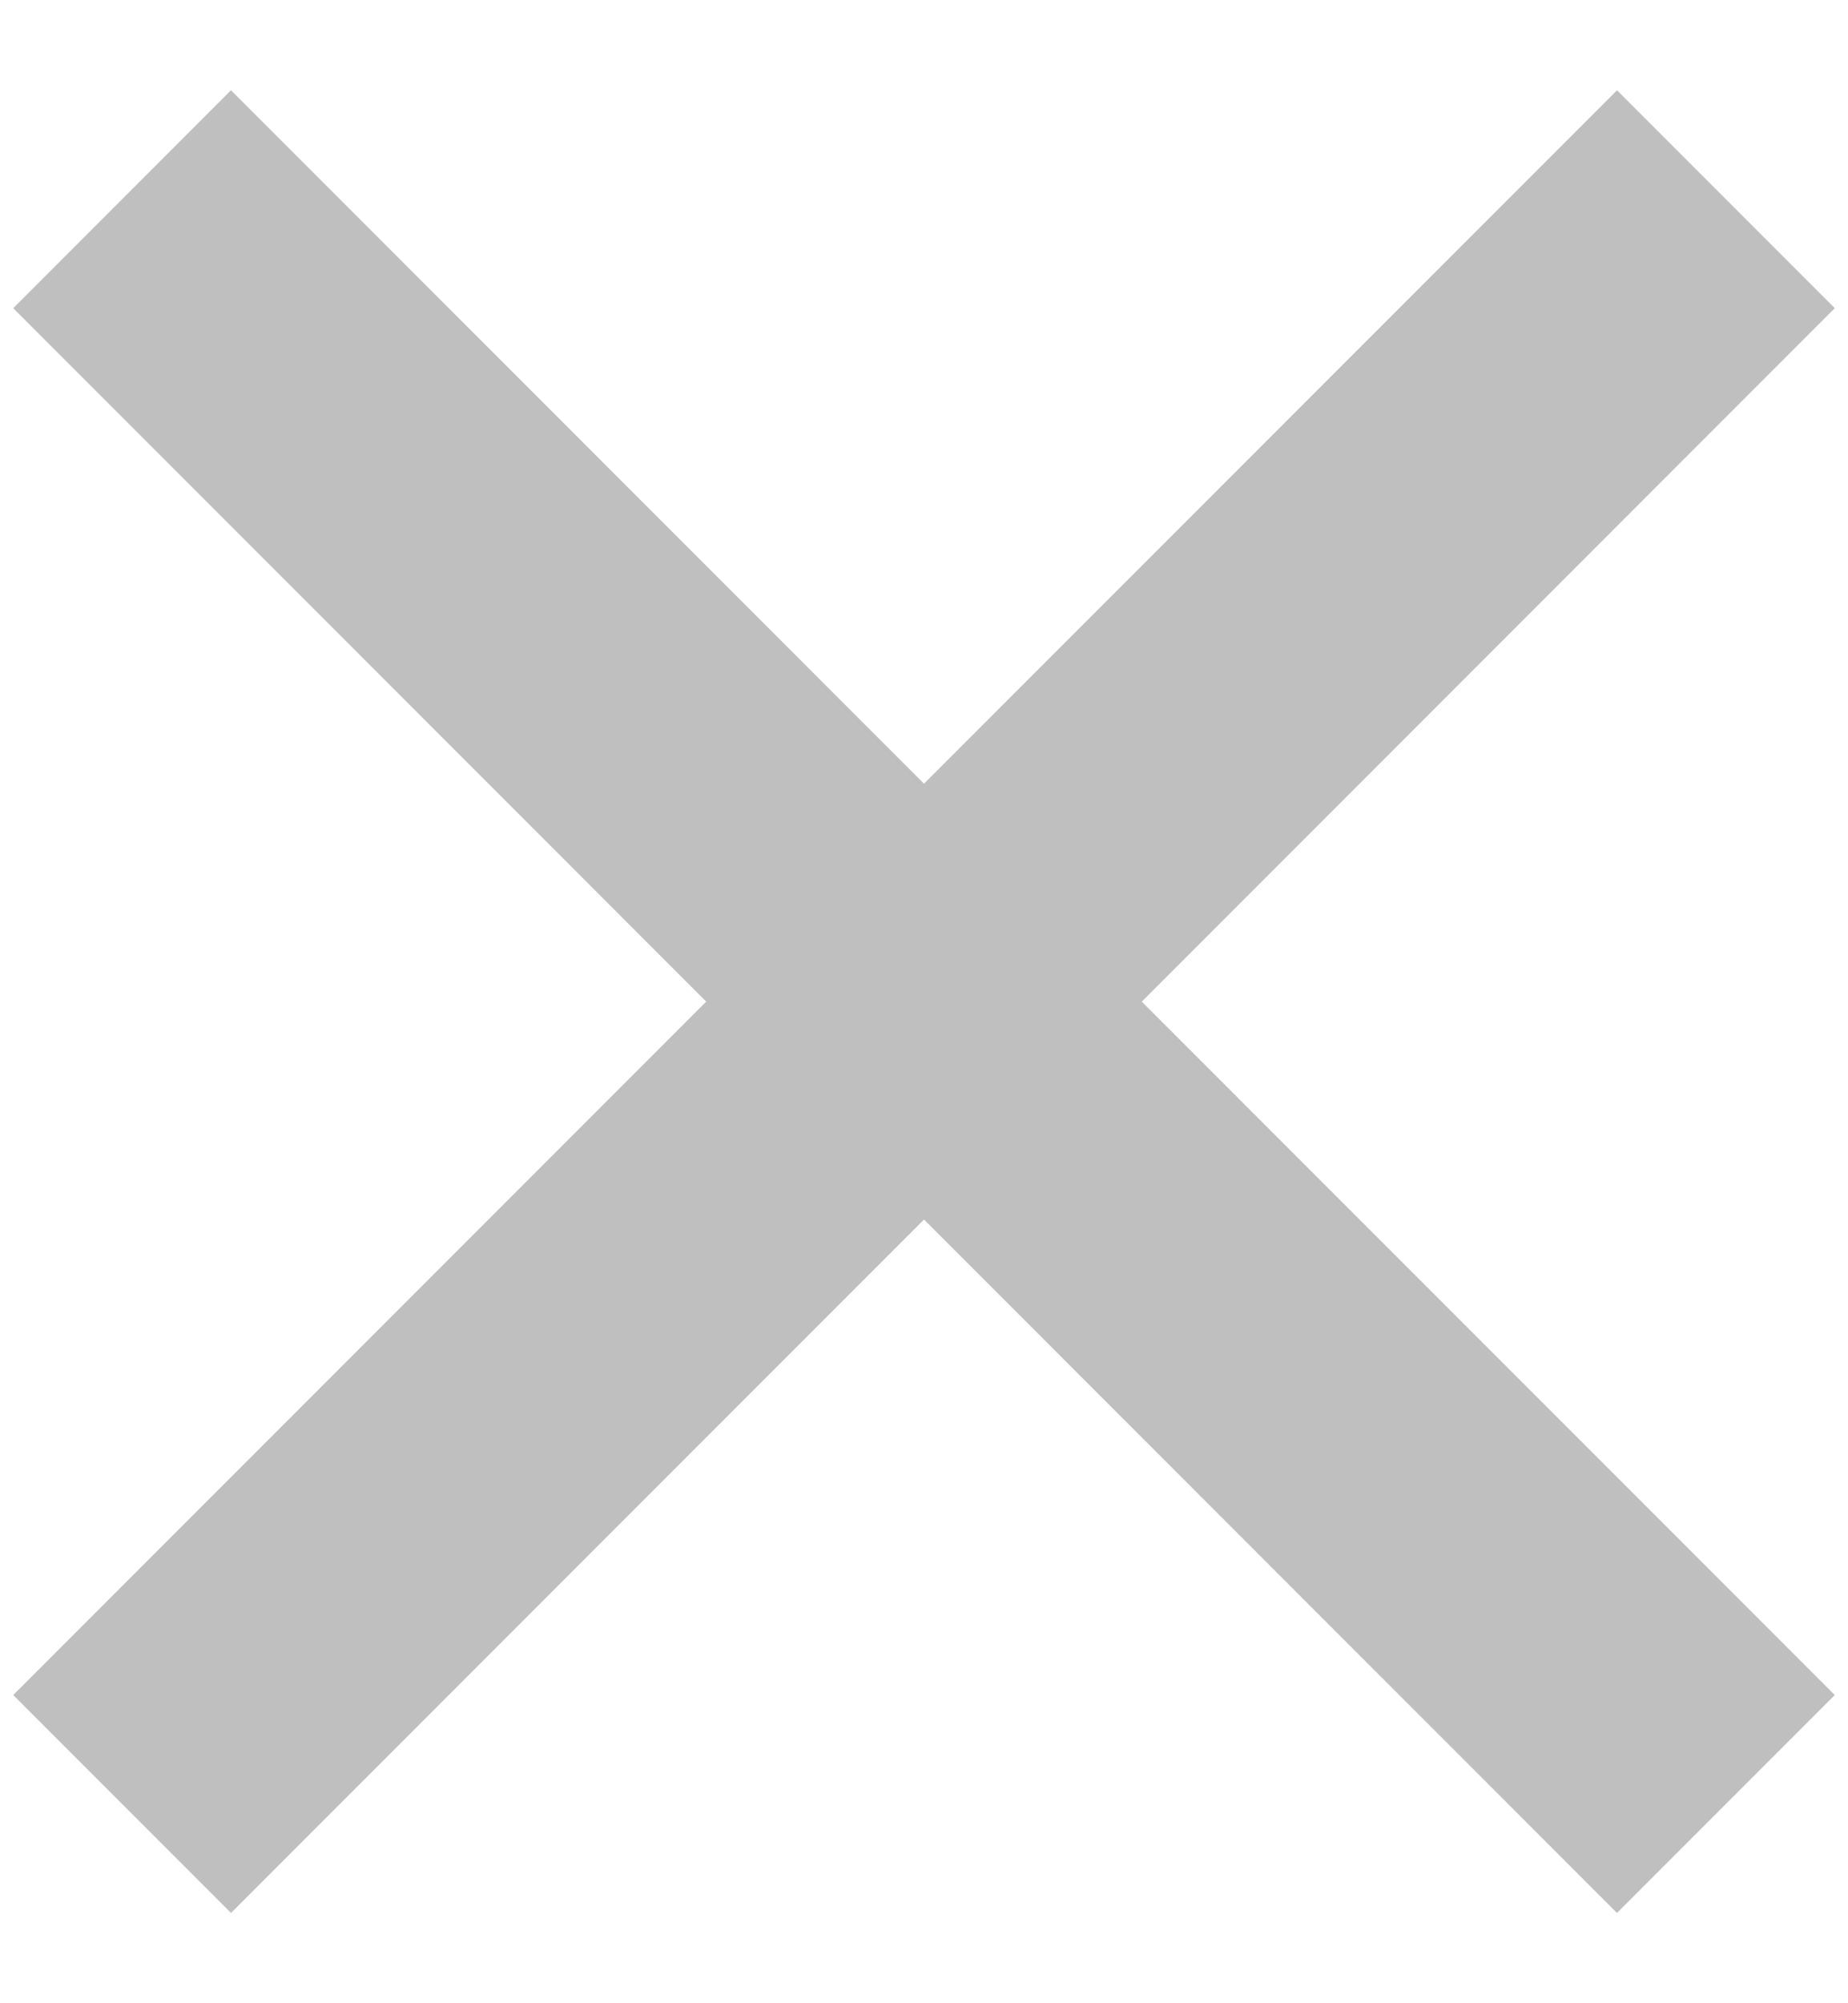 <svg width="12" height="13" viewBox="0 0 12 13" fill="none" xmlns="http://www.w3.org/2000/svg">
<path d="M1.5 2L10.5 11M10.5 2L1.5 11" stroke="#BFBFBF" stroke-width="2" stroke-linecap="square" stroke-linejoin="round"/>
</svg>
